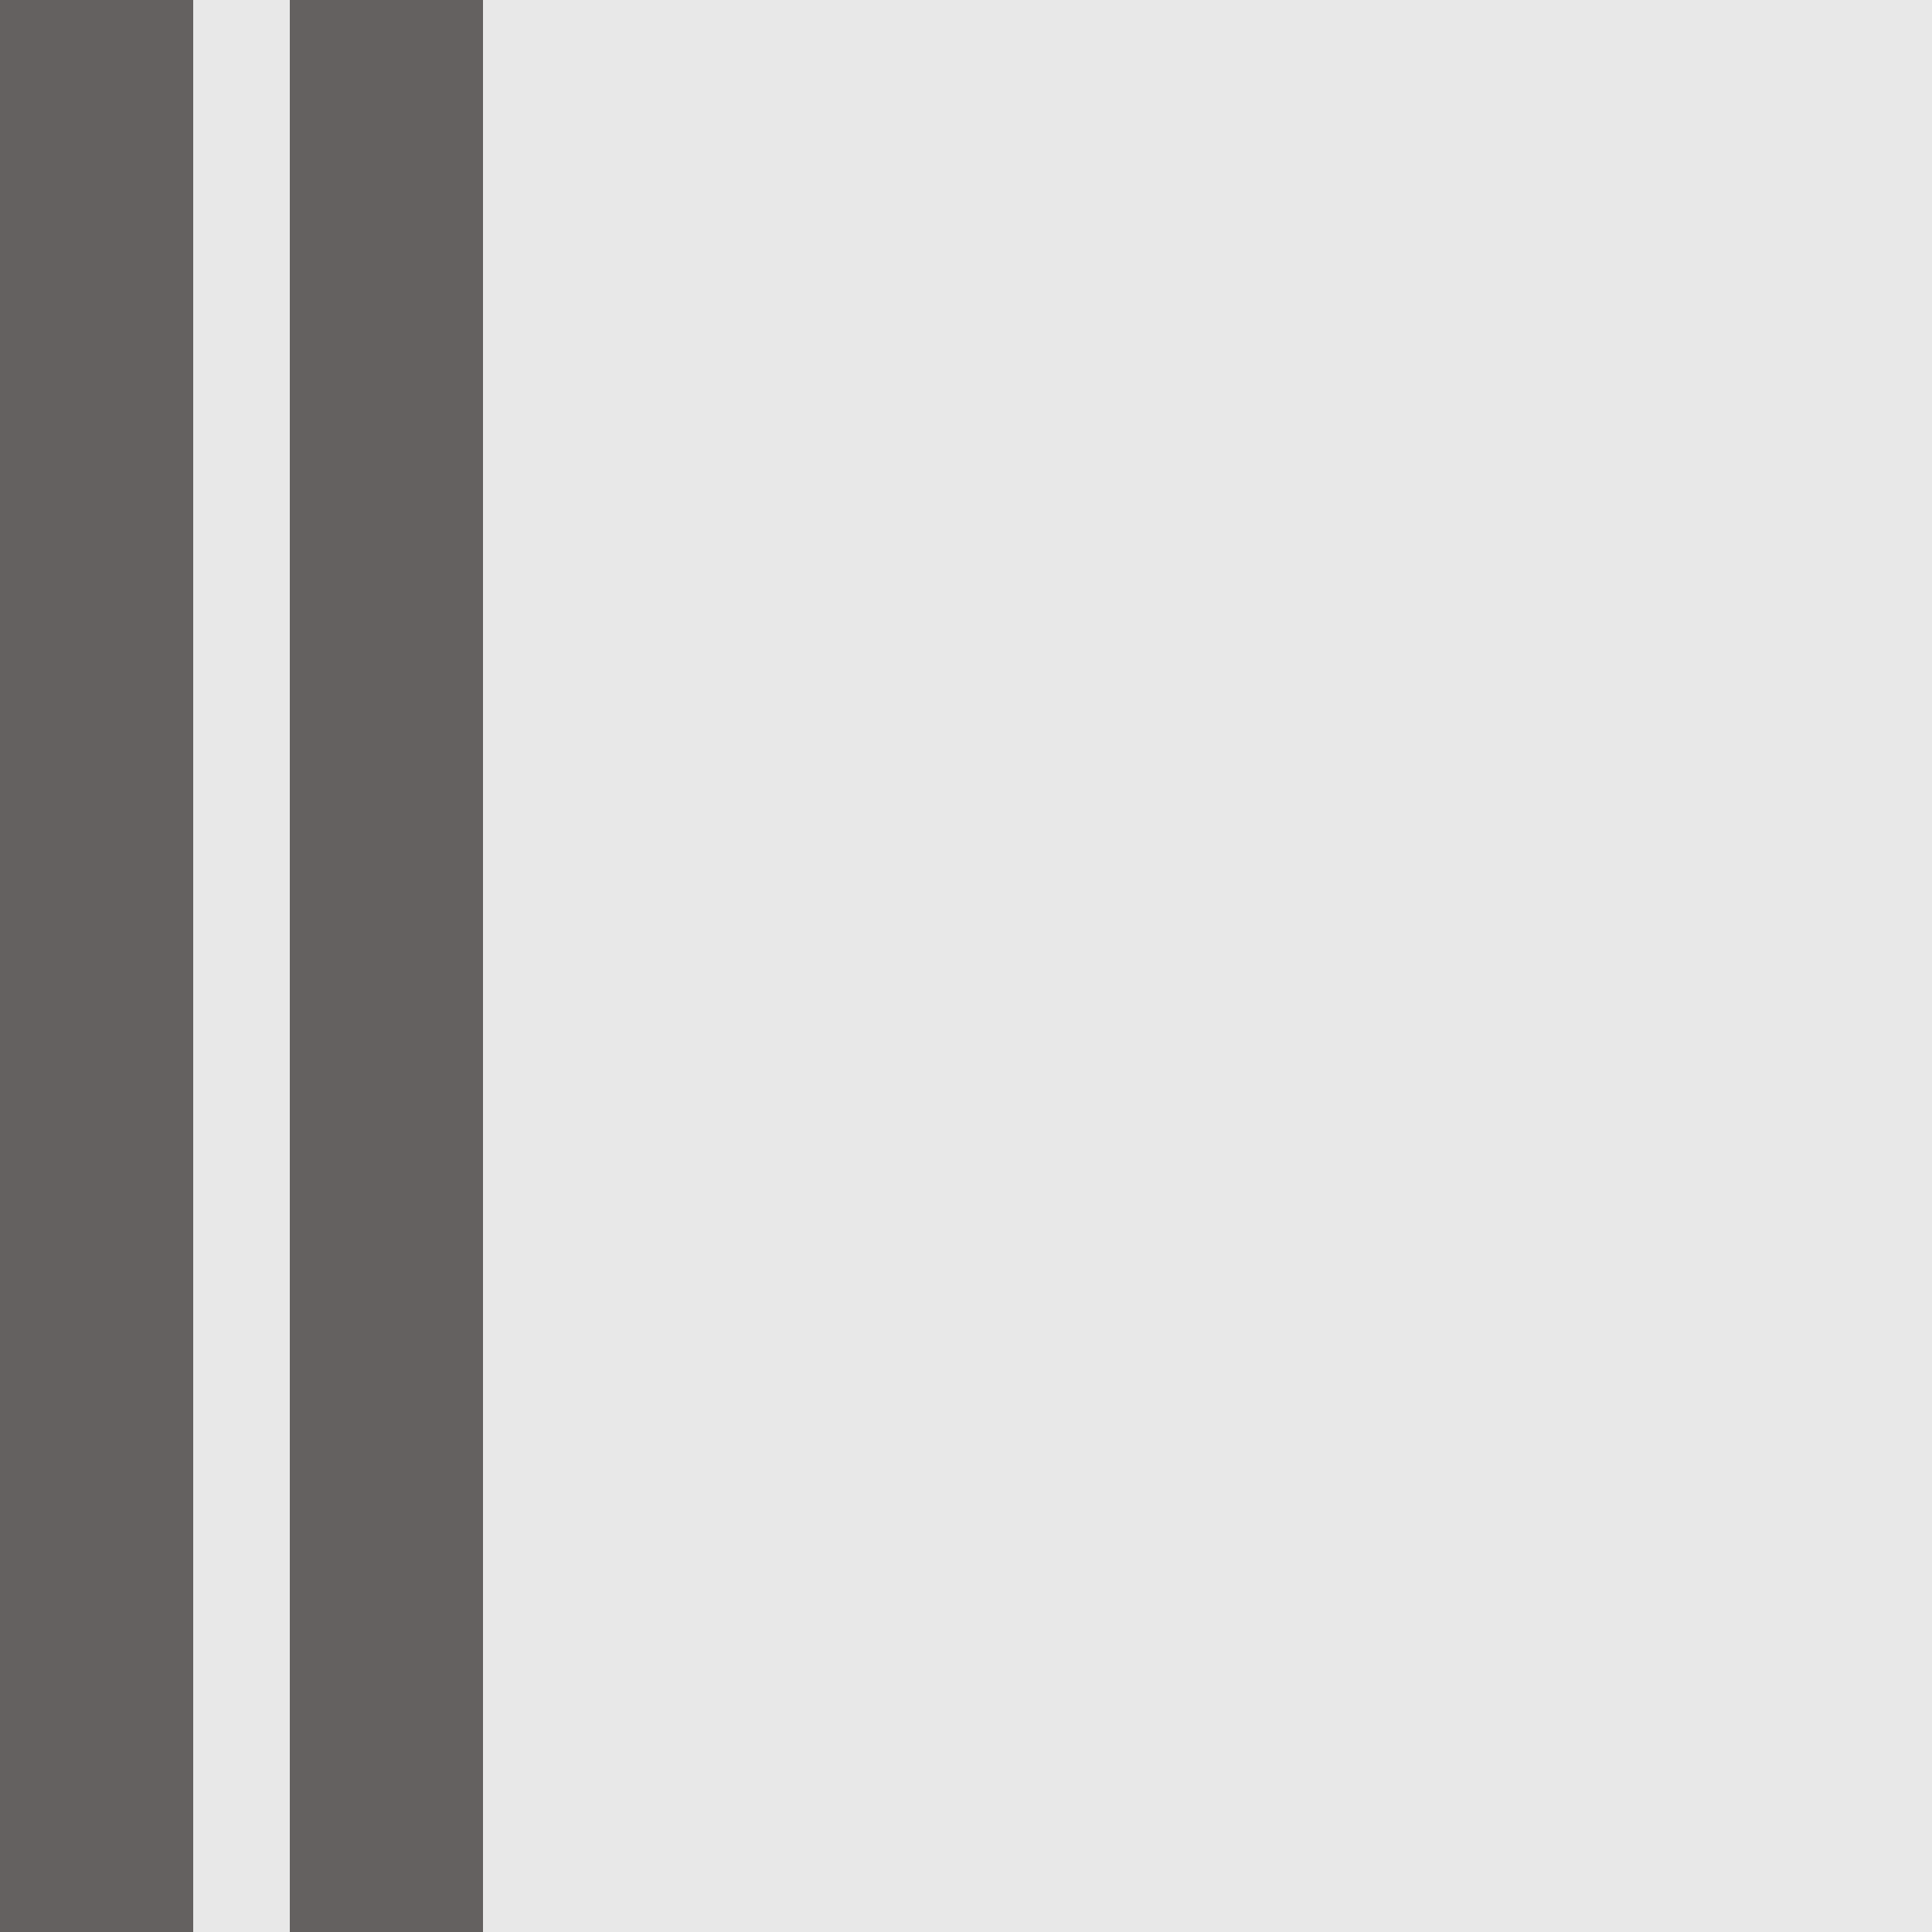 <svg width="20" height="20" xmlns="http://www.w3.org/2000/svg">

 <g>
  <title>Layer 1</title>
  <g transform="rotate(90 10 10)" id="svg_1" fill-rule="evenodd" fill="none">
   <rect id="svg_2" fill="#E8E8E8" height="20" width="20"/>
   <path id="svg_3" d="m0,18l20,0l0,2l-20,0l0,-2zm0,-3l20,0l0,2l-20,0l0,-2z" fill-rule="nonzero" fill="#646160"/>
  </g>
 </g>
</svg>